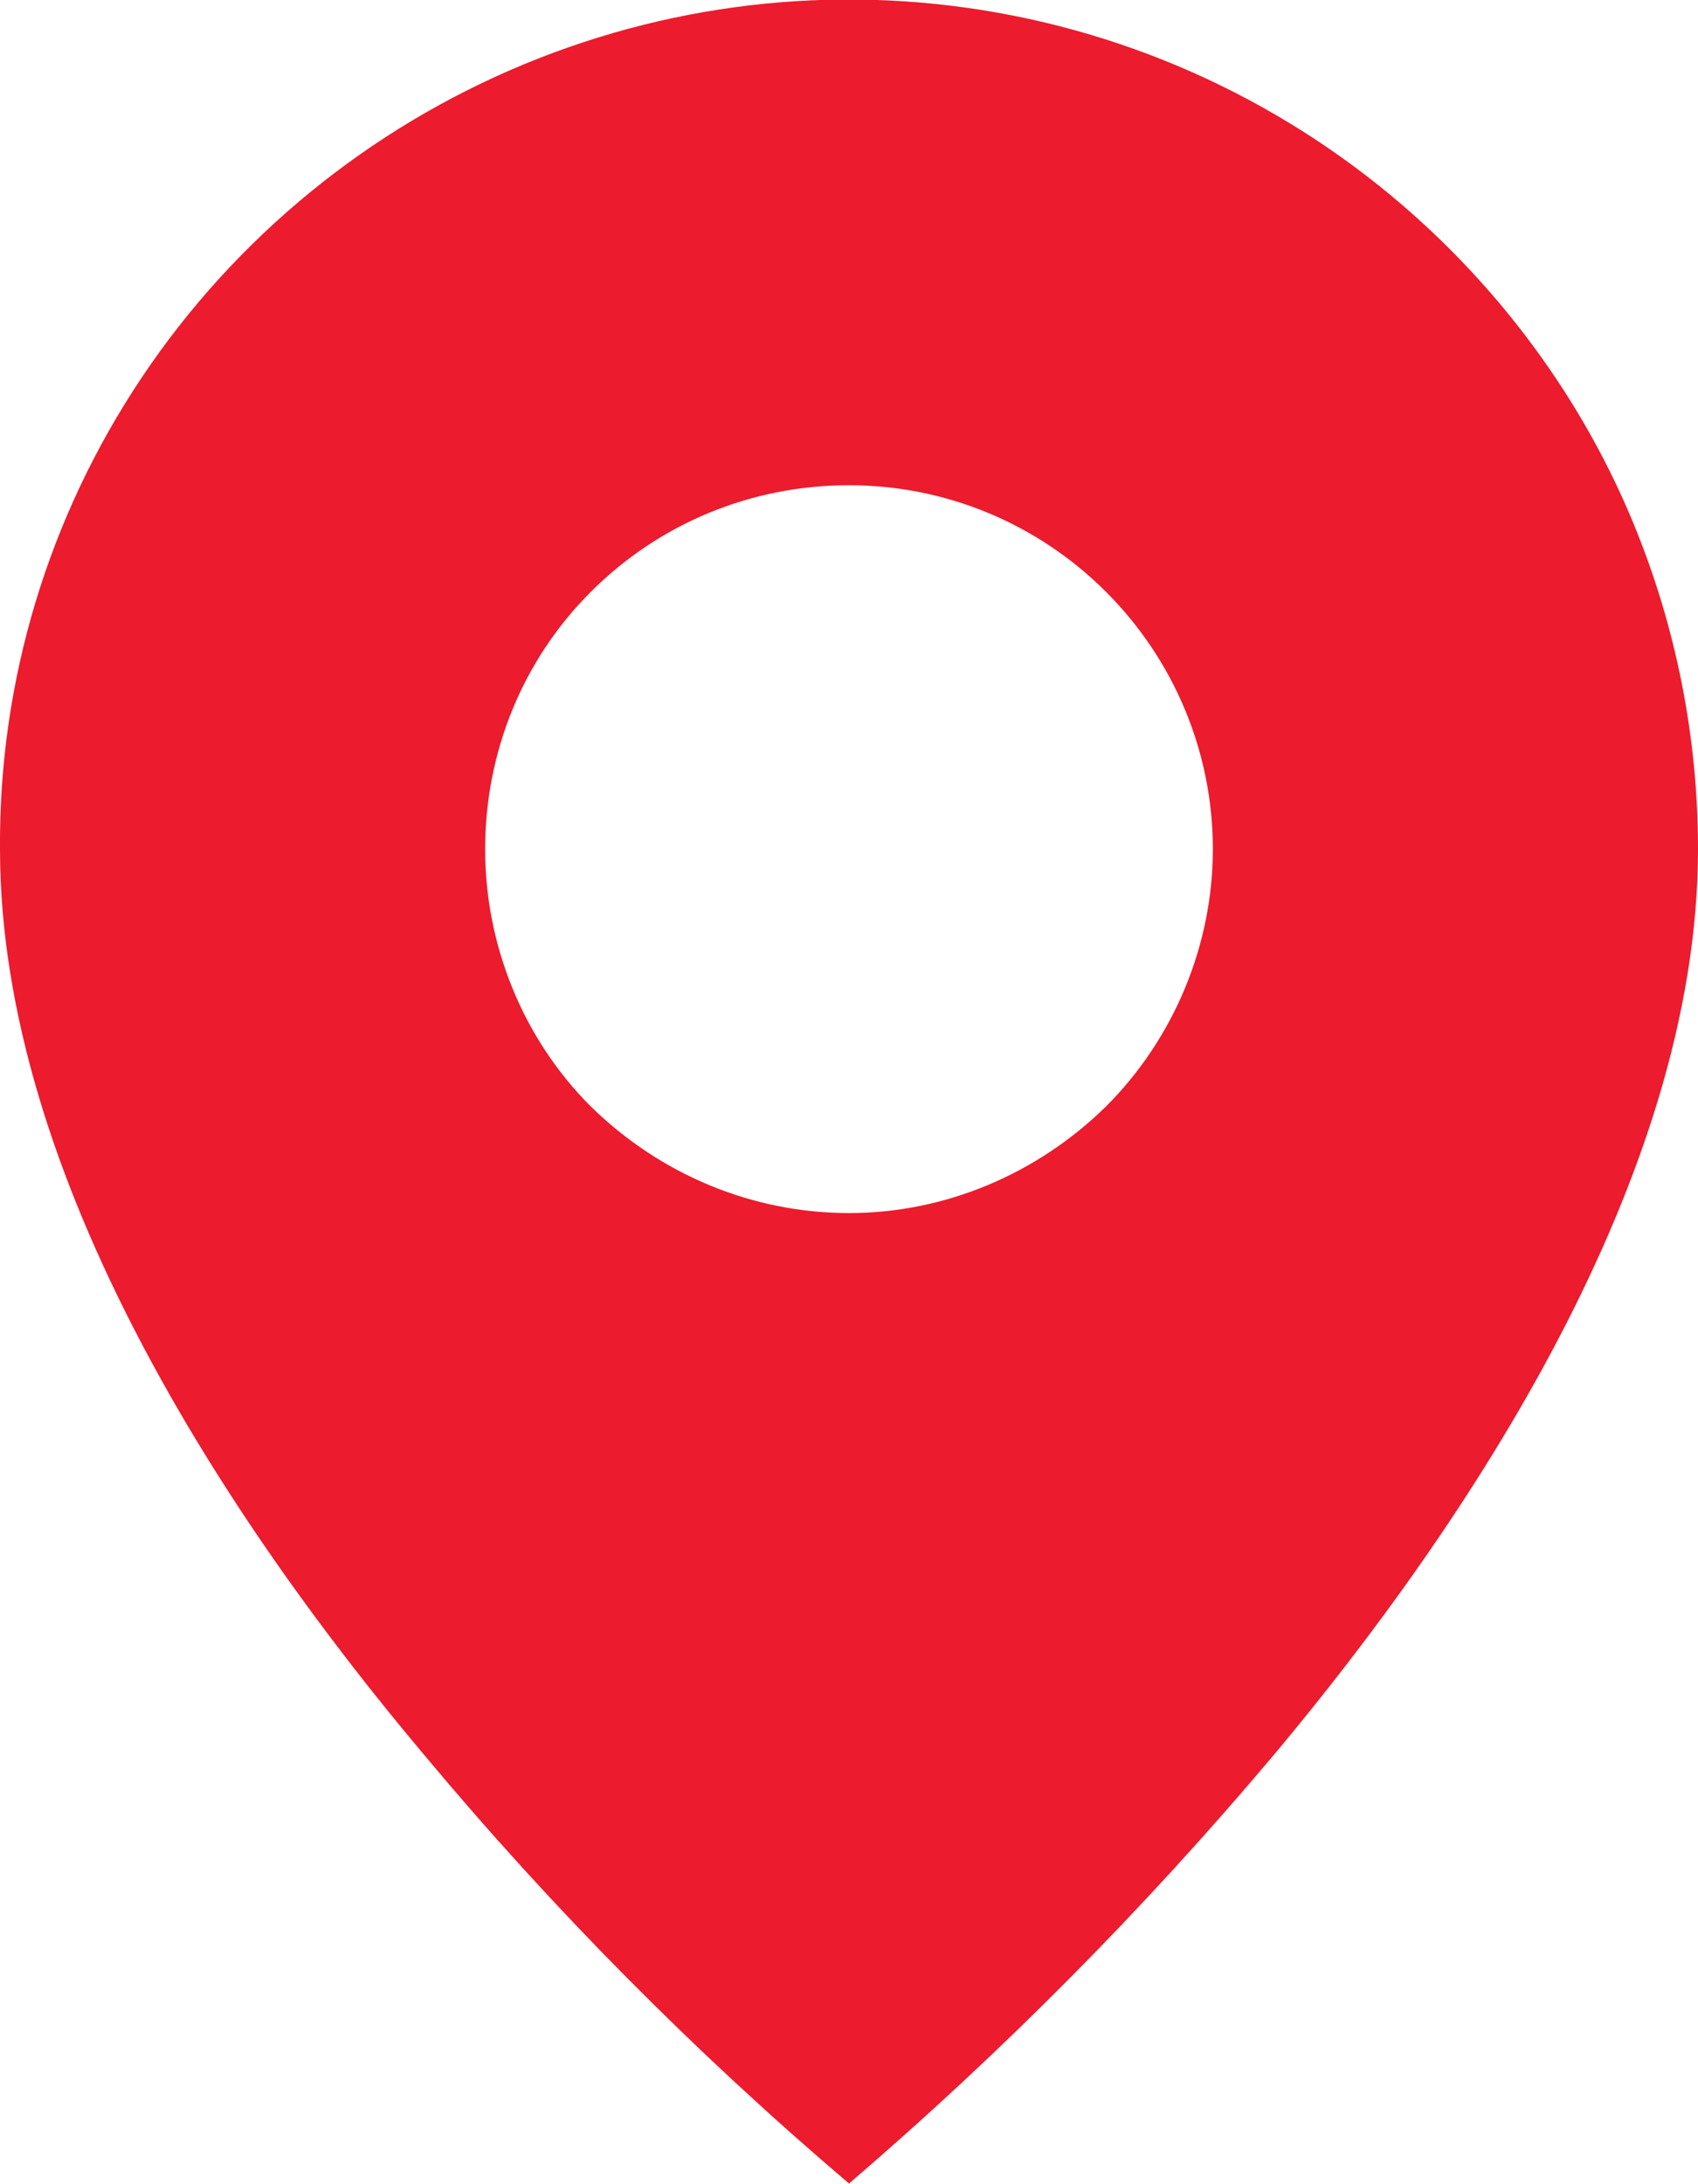<svg width="14" height="18.003" viewBox="0 0 14 18.003" fill="none" xmlns="http://www.w3.org/2000/svg" xmlns:xlink="http://www.w3.org/1999/xlink">
	<desc>
			Created with Pixso.
	</desc>
	<defs/>
	<path id="Vector" d="M7 18C5.73 16.92 4.56 15.74 3.5 14.47C1.89 12.56 0 9.71 0 7C-0.01 5.61 0.4 4.26 1.17 3.11C1.94 1.96 3.04 1.06 4.32 0.53C5.6 0 7 -0.14 8.36 0.13C9.72 0.4 10.97 1.07 11.95 2.05C12.6 2.7 13.12 3.47 13.47 4.32C13.82 5.17 14 6.08 14 7C14 9.71 12.1 12.56 10.5 14.47C9.43 15.74 8.26 16.92 7 18ZM7 4C6.2 4 5.44 4.31 4.87 4.88C4.31 5.44 4 6.2 4 7C4 7.79 4.31 8.56 4.87 9.12C5.44 9.68 6.2 10 7 10C7.79 10 8.55 9.68 9.12 9.12C9.68 8.56 10 7.79 10 7C10 6.2 9.68 5.44 9.12 4.88C8.55 4.31 7.79 4 7 4Z" fill="#EC1B2E" fill-opacity="1" fill-rule="nonzero"/>
</svg>
